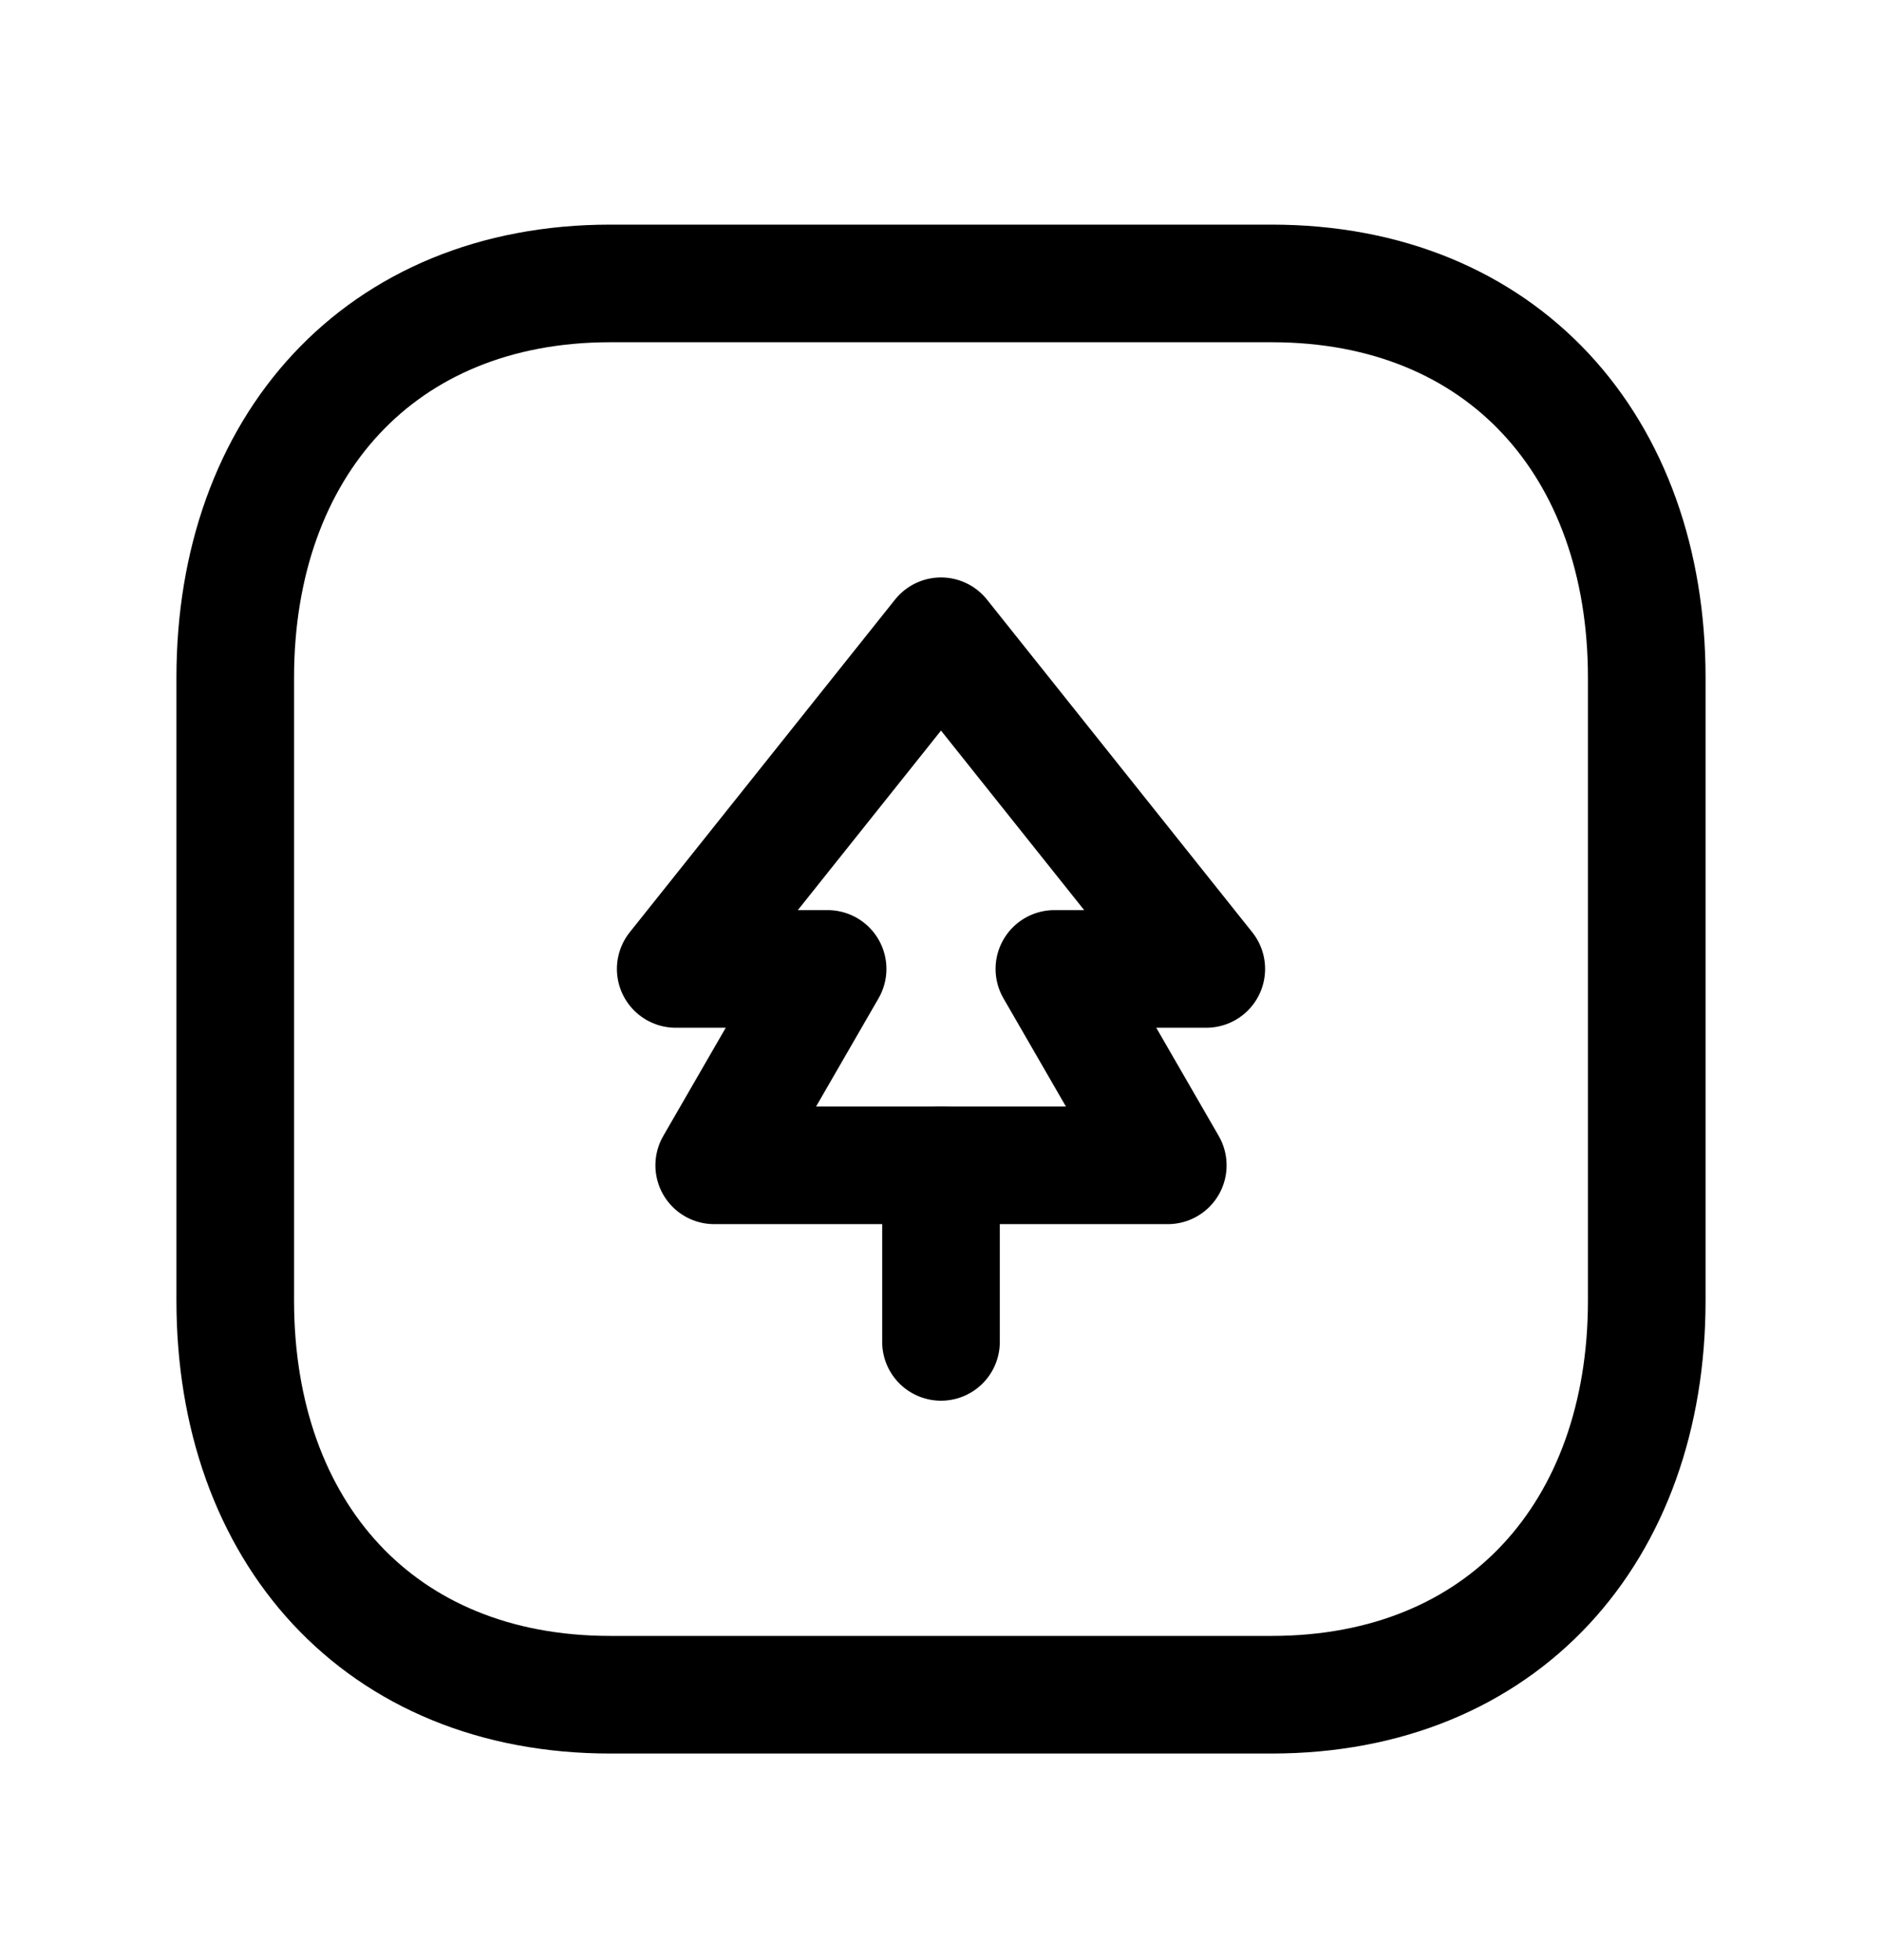 <svg width="24" height="25" viewBox="0 0 24 25" fill="none" xmlns="http://www.w3.org/2000/svg">
<path d="M7.782 3.615H16.217C19.165 3.615 21 5.696 21 8.642V16.589C21 19.534 19.165 21.615 16.216 21.615H7.782C4.834 21.615 3 19.534 3 16.589V8.642C3 5.696 4.843 3.615 7.782 3.615Z" stroke="black" stroke-width="1.5" stroke-linecap="round" stroke-linejoin="round"/>
<path d="M9.108 14.863H14.892L13.446 12.358L15.383 12.358L12 8.115L8.617 12.358L10.554 12.358L9.108 14.863Z" stroke="black" stroke-width="1.5" stroke-linecap="round" stroke-linejoin="round"/>
<path d="M12 14.863L12 17.115" stroke="black" stroke-width="1.5" stroke-linecap="round" stroke-linejoin="round"/>
</svg>